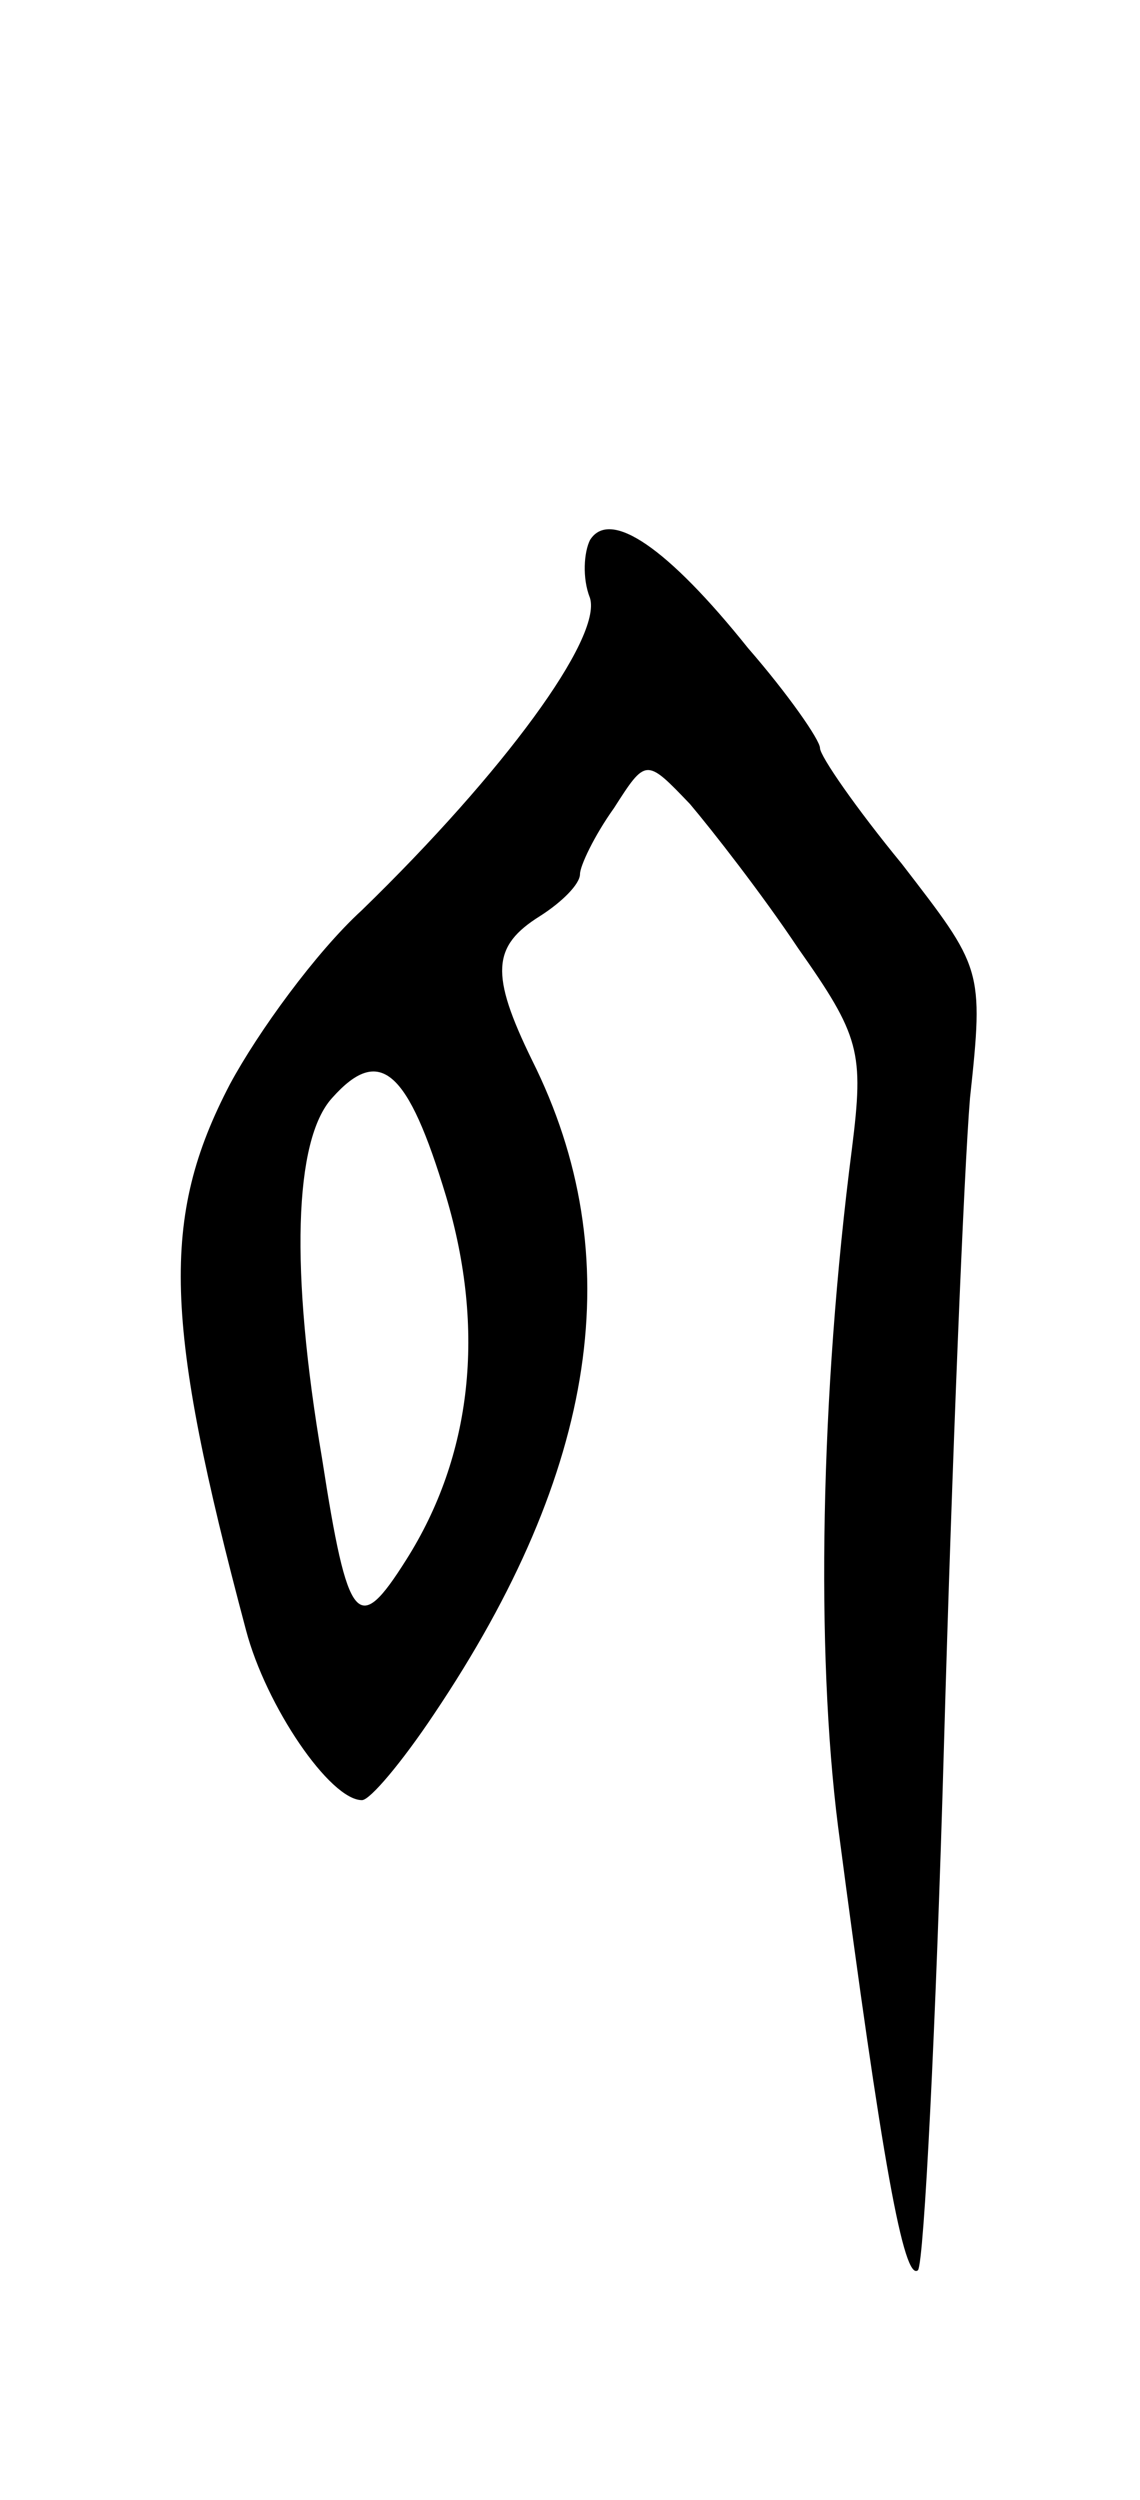 <svg version="1.0" xmlns="http://www.w3.org/2000/svg"
 width="57pt" height="125pt" viewBox="0 0 57 125"
 preserveAspectRatio="xMidYMid meet">
<g transform="translate(0,125) scale(0.1,-0.1)"
fill="#000000" stroke="none">
<path d="M295 980 c-3 -6 -4 -19 0 -29 6 -20 -43 -87 -114 -156 -23 -21 -52
-61 -66 -87 -35 -67 -33 -119 8 -273 10 -38 42 -85 58 -85 4 0 20 19 36 43 82
122 98 229 49 327 -21 43 -20 57 4 72 11 7 20 16 20 21 0 4 7 19 17 33 16 25
16 25 38 2 11 -13 36 -45 54 -72 31 -44 33 -52 27 -100 -16 -124 -18 -252 -7
-339 22 -168 33 -228 40 -222 3 4 9 122 13 263 4 141 10 287 13 323 7 65 6 65
-34 117 -23 28 -41 54 -41 58 0 4 -16 27 -36 50 -40 50 -69 70 -79 54z m-72
-328 c20 -67 13 -130 -20 -182 -24 -38 -29 -33 -42 51 -16 94 -14 159 5 180
24 27 38 14 57 -49z"/>
</g>
</svg>
